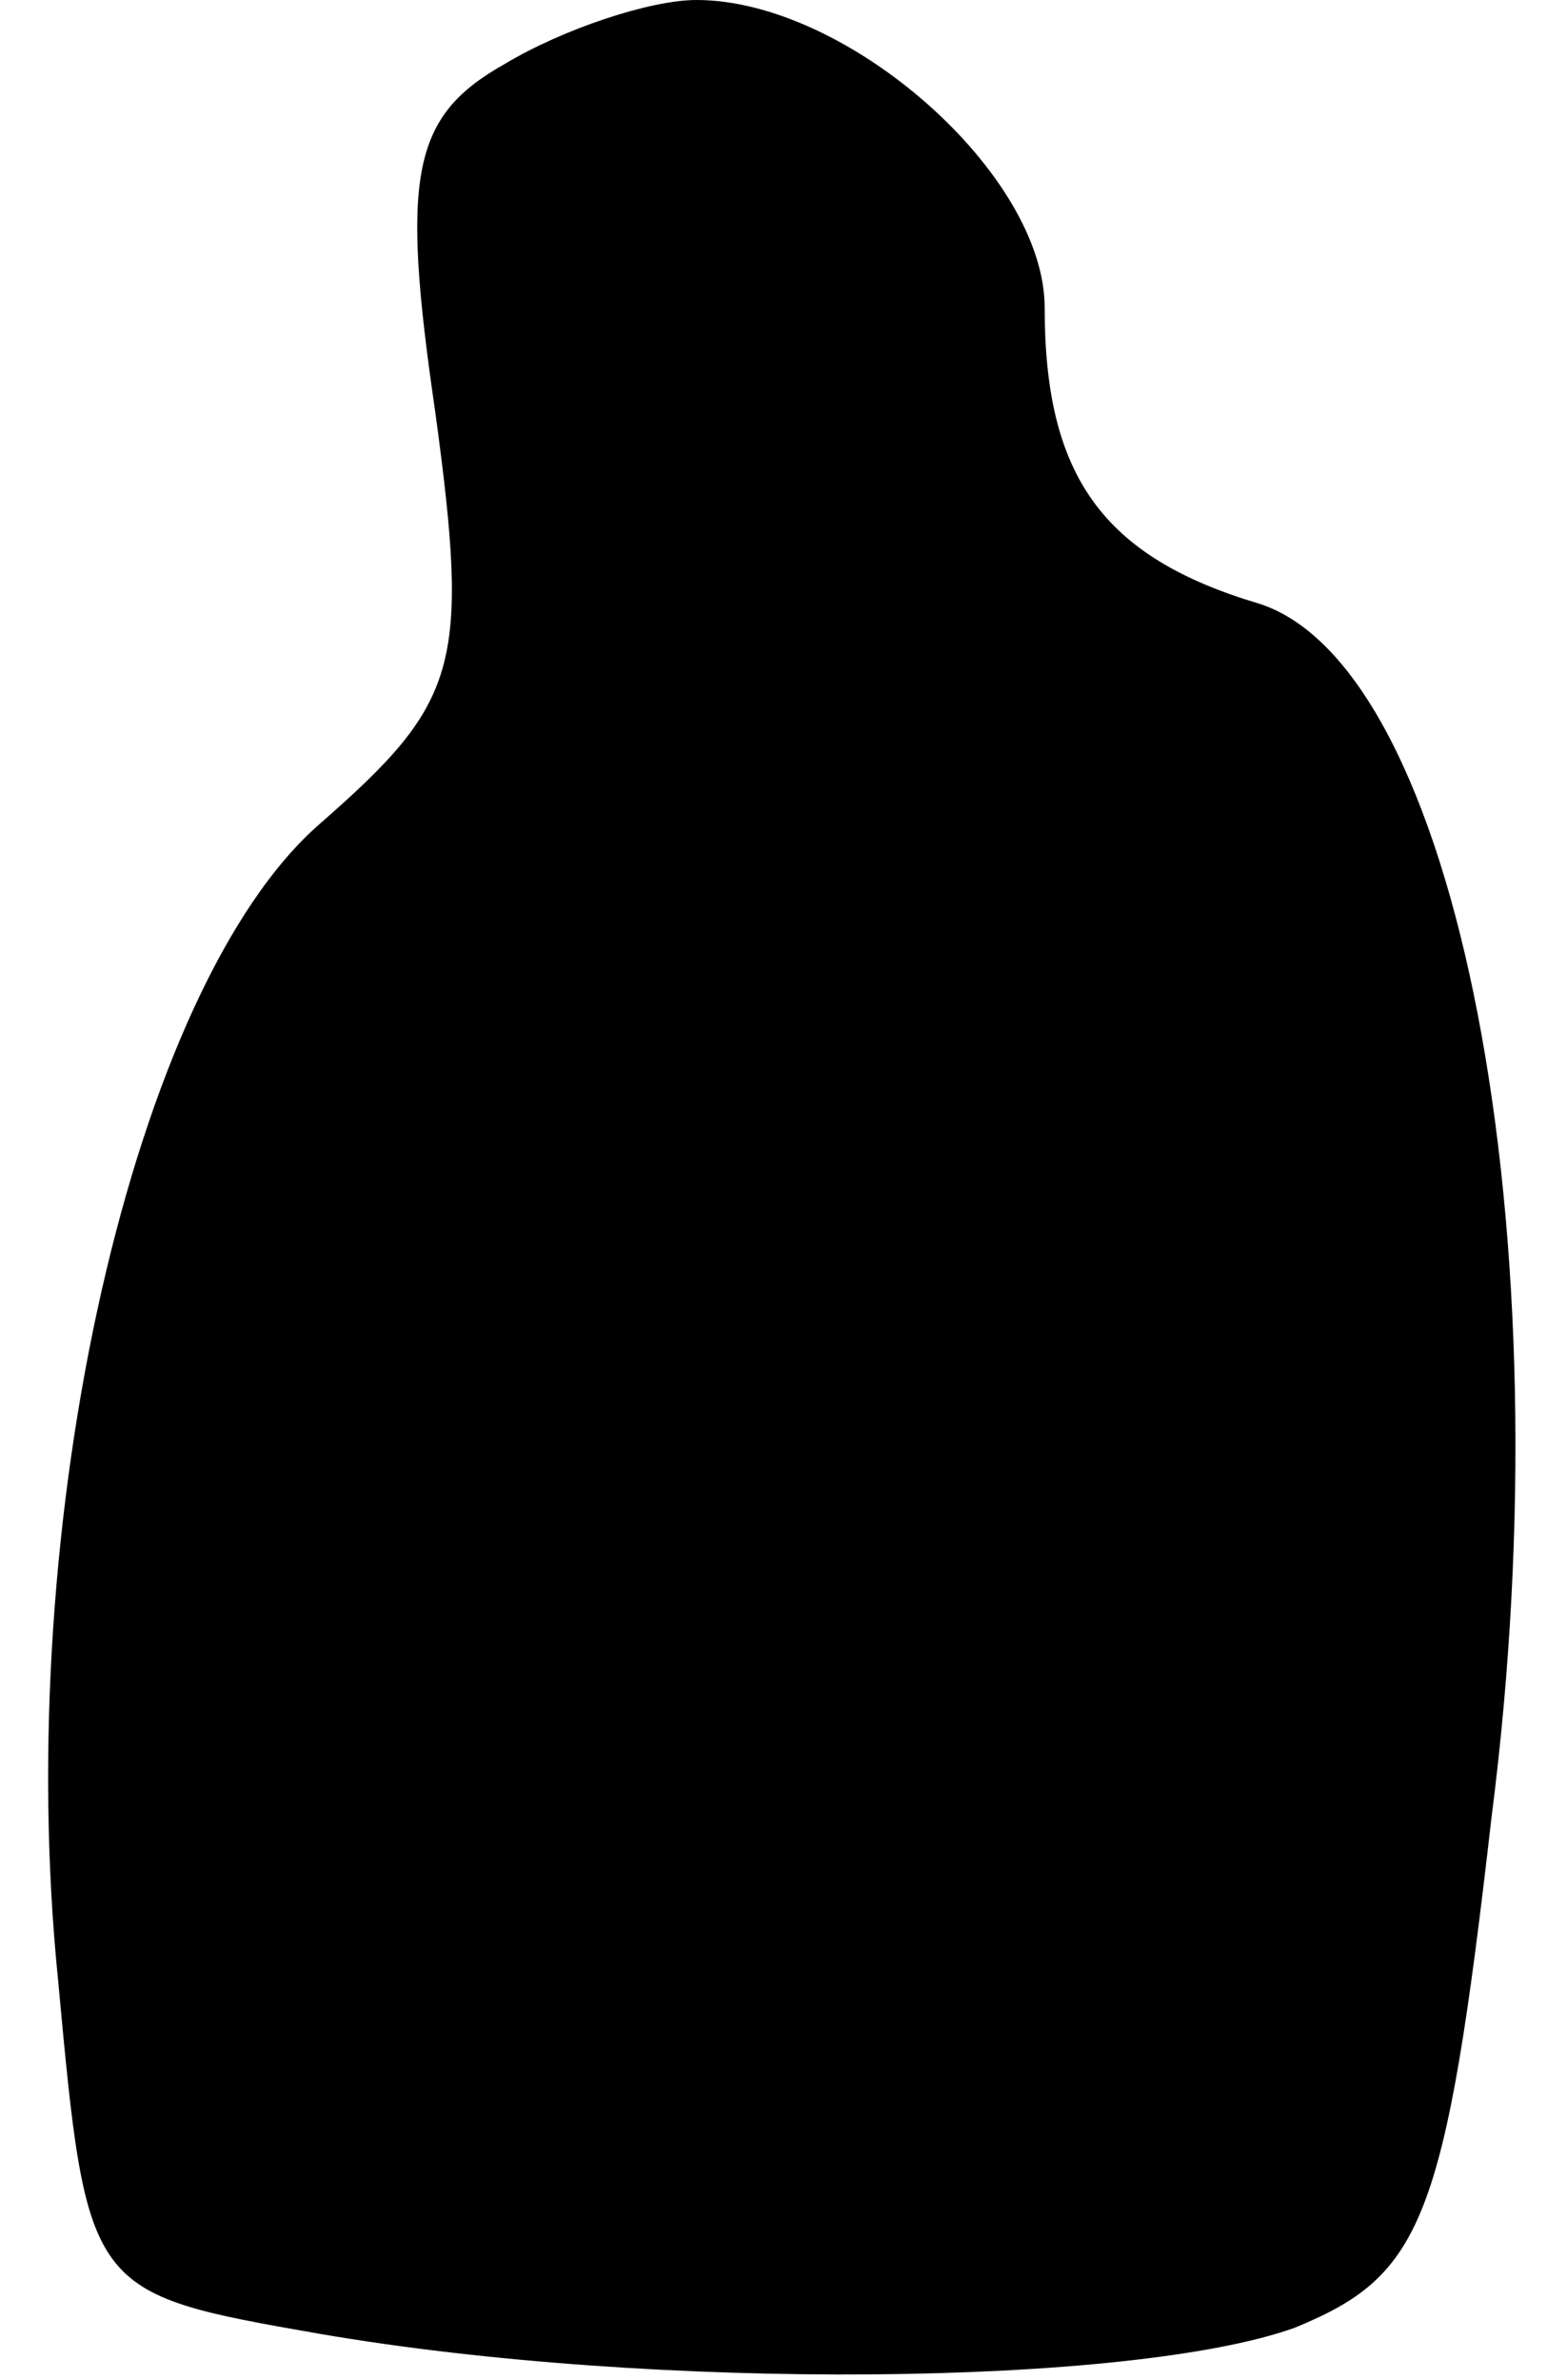 <?xml version="1.0" standalone="no"?>
<!DOCTYPE svg PUBLIC "-//W3C//DTD SVG 20010904//EN"
 "http://www.w3.org/TR/2001/REC-SVG-20010904/DTD/svg10.dtd">
<svg version="1.0" xmlns="http://www.w3.org/2000/svg"
 width="27pt" height="41pt" viewBox="0 0 27 41"
 preserveAspectRatio="xMidYMid meet">
<g transform="translate(0,41) scale(0.1,-0.1)"
fill="#000000" stroke="none">
<path fill="#000000" stroke="none" d="M87 399 c-16 -9 -18 -19 -12 -60 6 -44
4 -50 -20 -71 -32 -28 -53 -120 -45 -199 5 -54 5 -54 45 -61 58 -10 140 -9
168 1 22 9 26 18 34 88 13 101 -6 198 -40 209 -27 8 -37 22 -37 51 0 23 -34
53 -60 53 -8 0 -23 -5 -33 -11z"/>
</g>
</svg>
